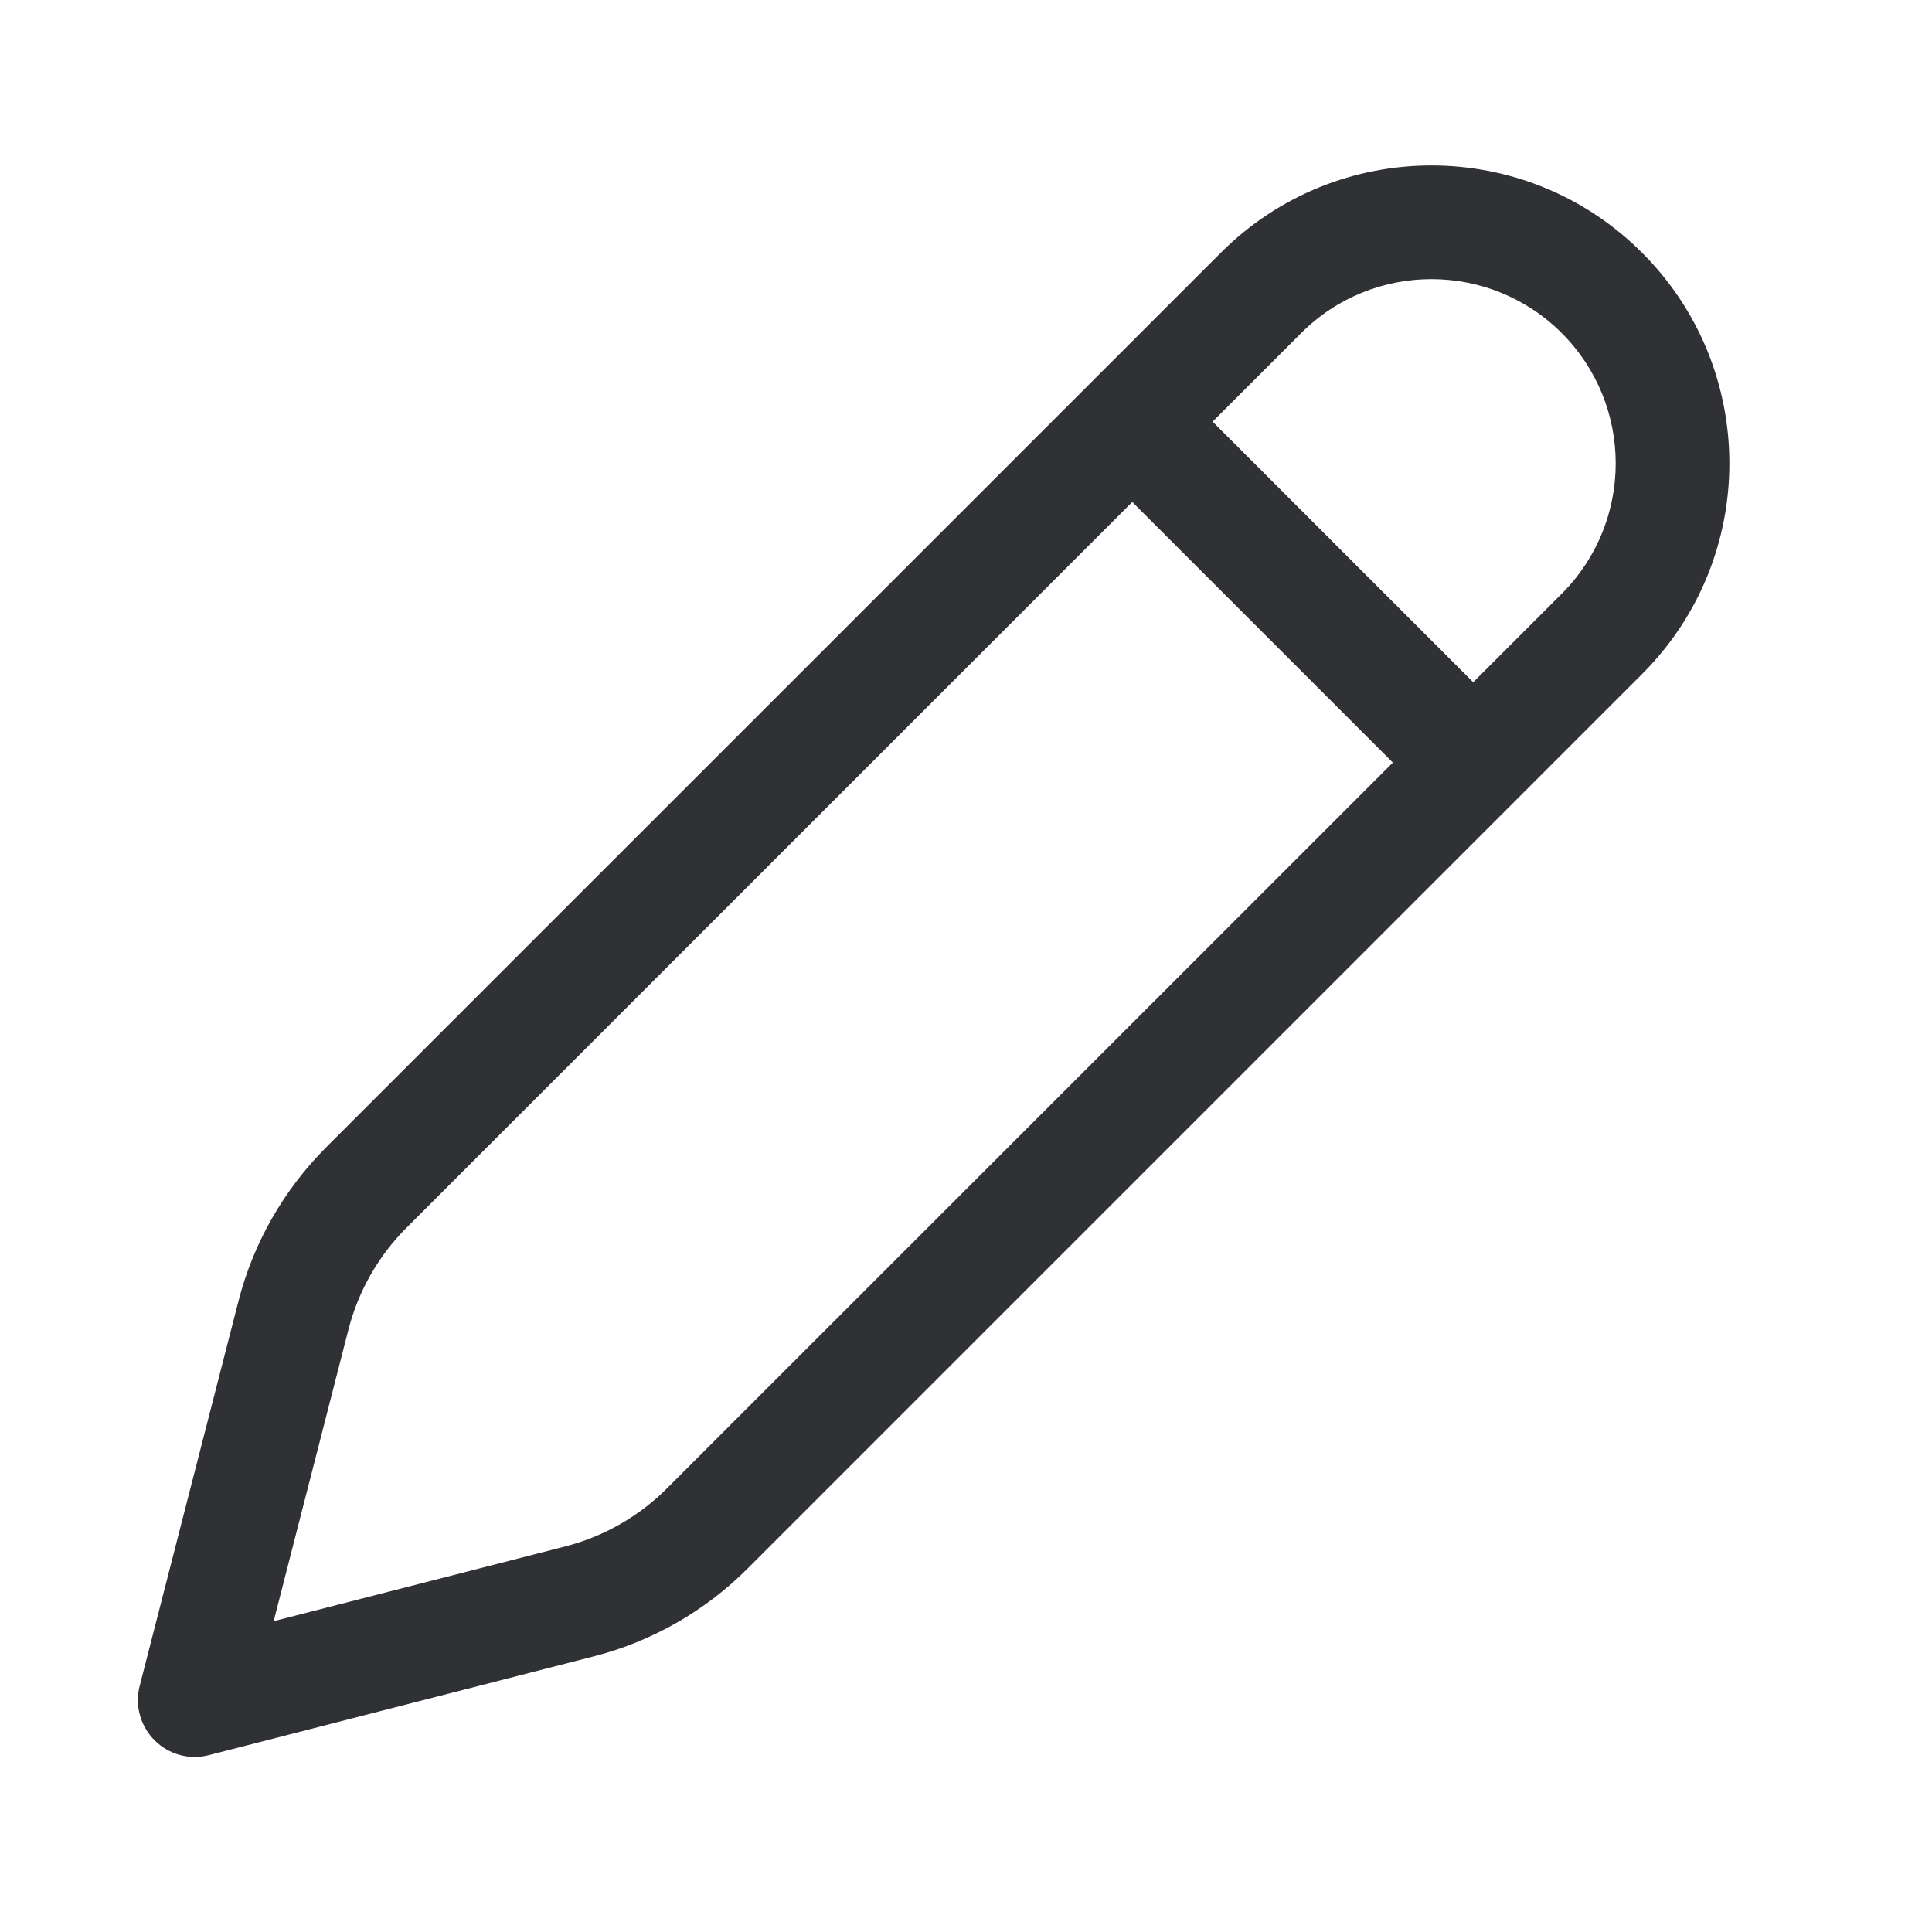 <svg width="17" height="17" viewBox="0 0 17 17" fill="none" xmlns="http://www.w3.org/2000/svg">
<path d="M14.449 2.224C13.425 1.2 11.766 1.2 10.742 2.224L2.87 10.095C2.496 10.47 2.229 10.937 2.098 11.45L1.229 14.835C1.185 15.007 1.235 15.188 1.36 15.313C1.485 15.438 1.666 15.488 1.837 15.444L5.223 14.575C5.735 14.444 6.203 14.177 6.577 13.803L14.449 5.931C15.473 4.907 15.473 3.248 14.449 2.224ZM11.449 2.931C12.082 2.298 13.109 2.298 13.742 2.931C14.375 3.564 14.375 4.591 13.742 5.224L12.963 6.003L10.67 3.71L11.449 2.931ZM9.963 4.417L12.256 6.71L5.87 13.095C5.623 13.343 5.313 13.52 4.974 13.607L2.408 14.265L3.066 11.699C3.153 11.36 3.33 11.05 3.577 10.803L9.963 4.417Z" fill="#303135"/>
</svg>
